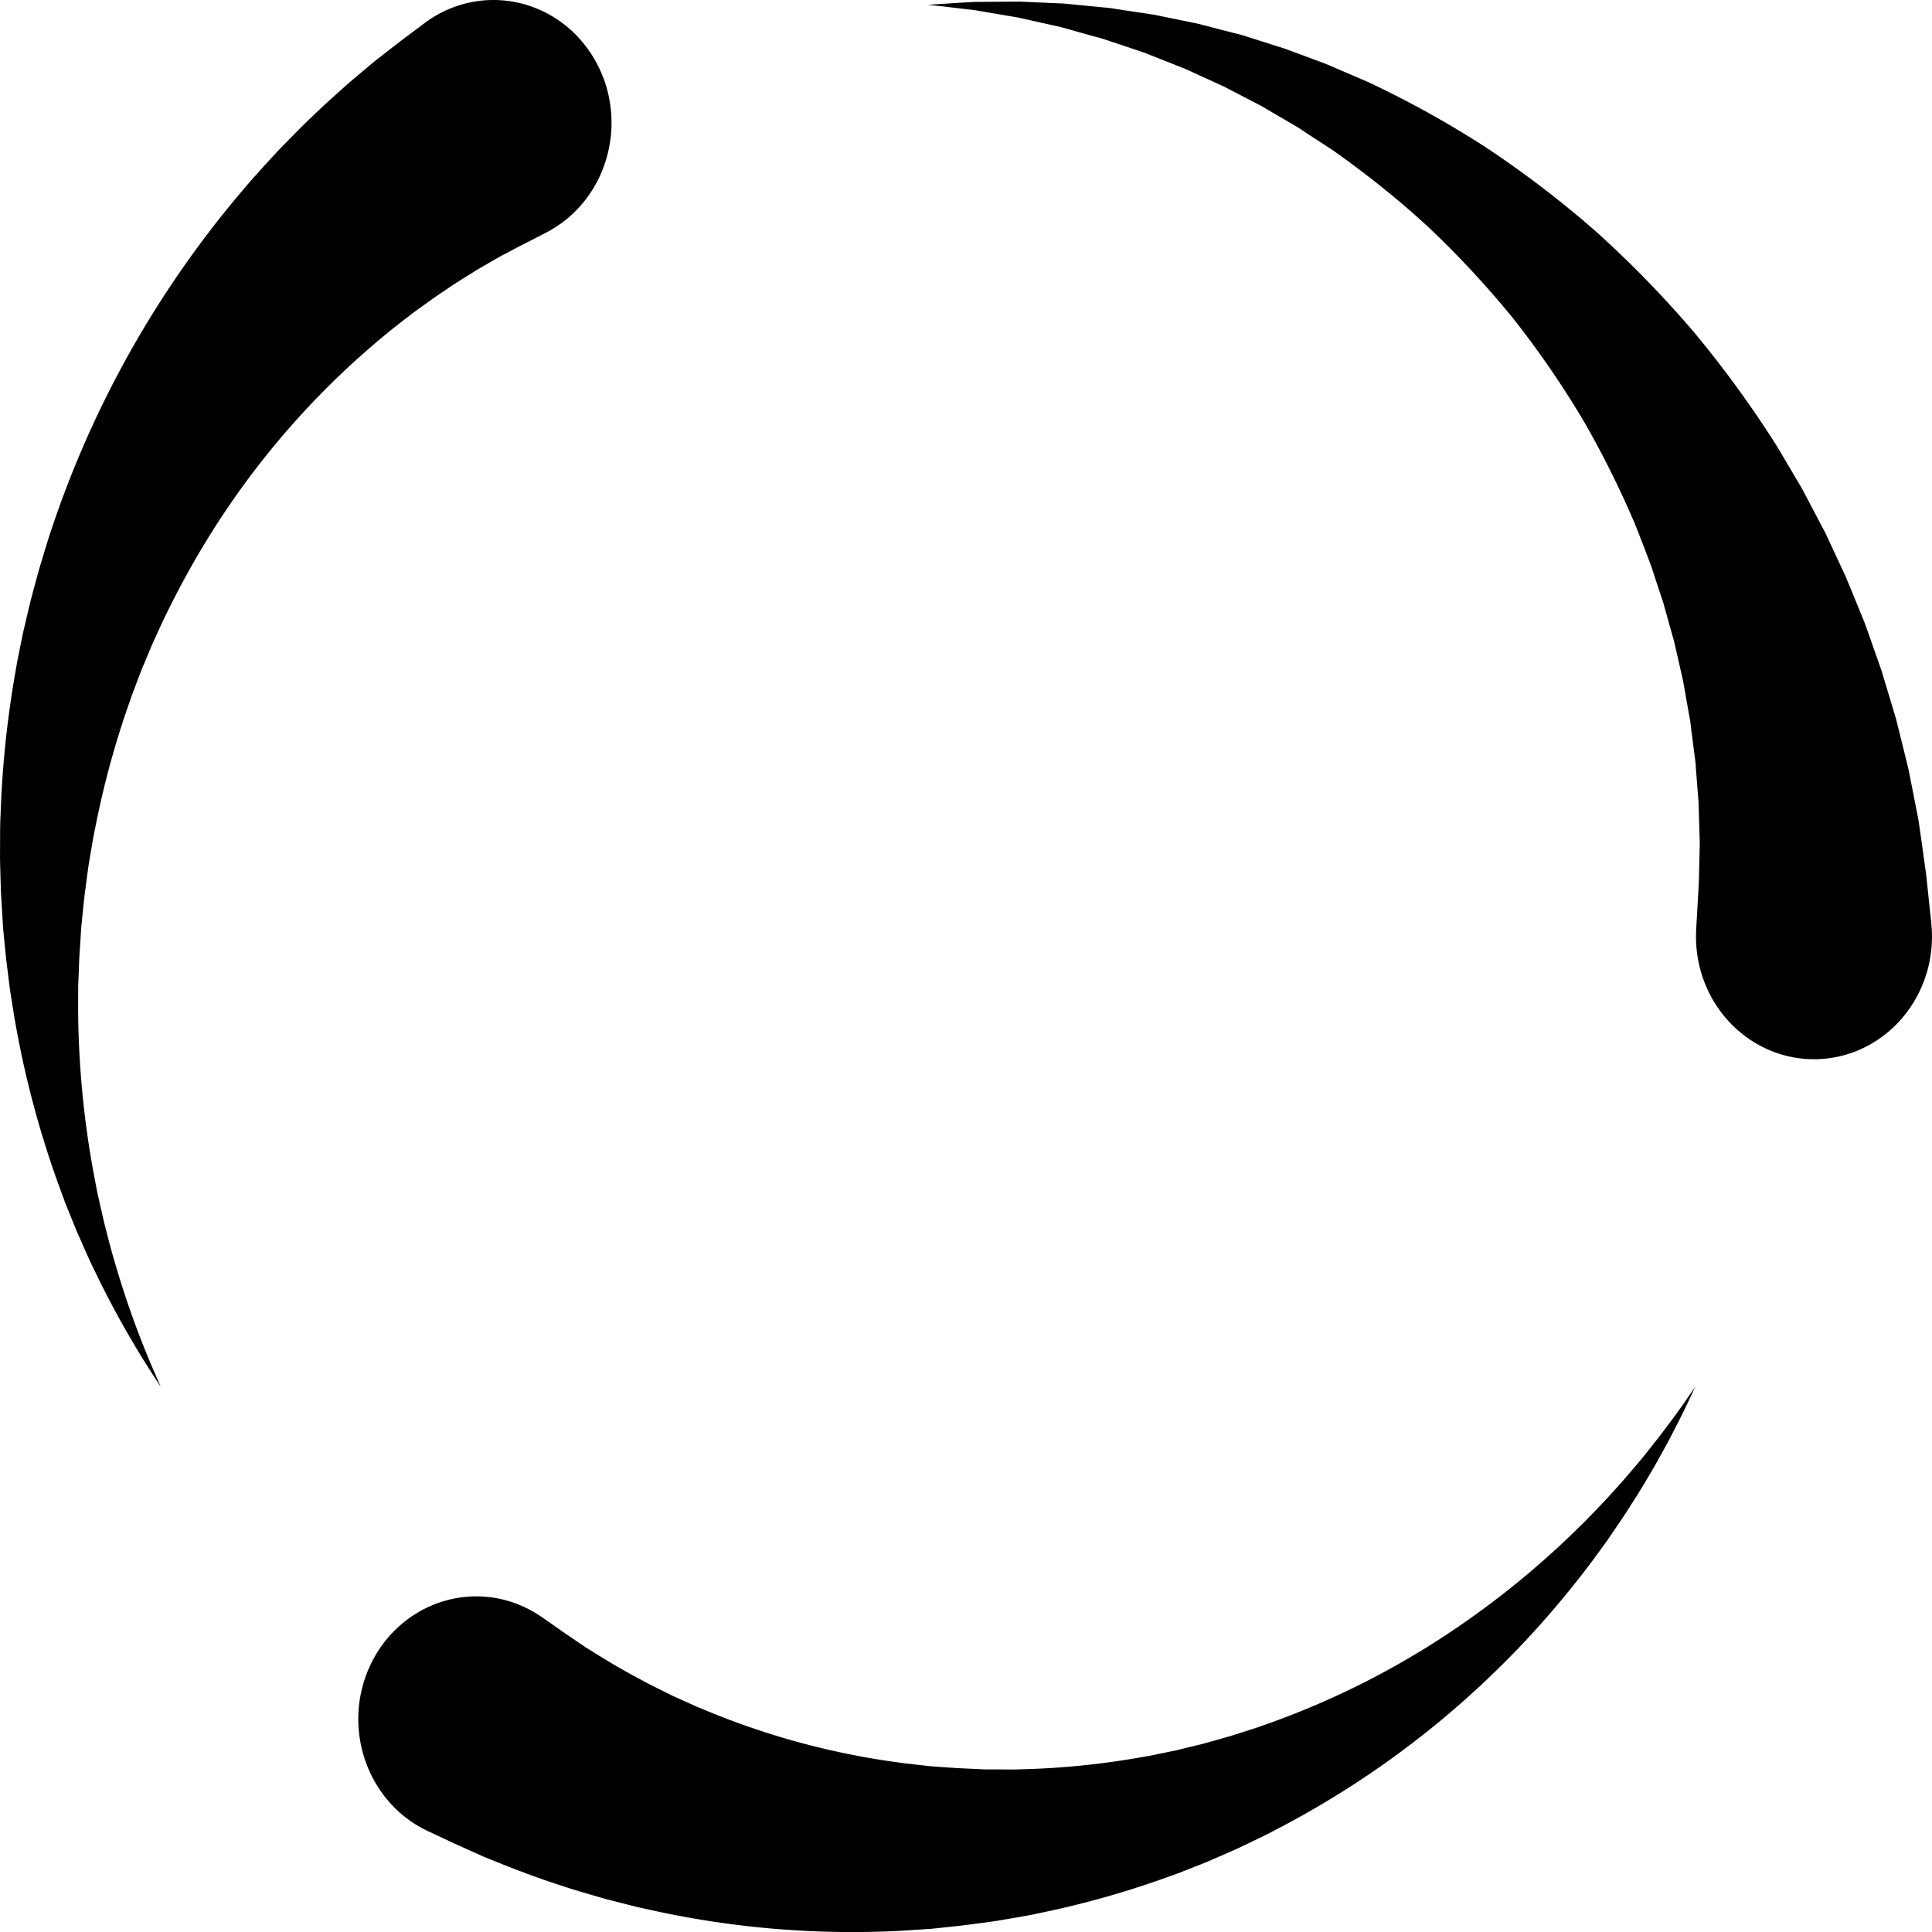 <svg xmlns="http://www.w3.org/2000/svg" width="30" height="30"><path d="M6.431 4.846c.17-.121.327-.238.482-.339.15-.105.298-.194.432-.278.066-.043.133-.08.195-.116l.18-.104c.028-.017.054-.03.079-.044l.074-.038.133-.071.06-.032.067-.034.12-.061.218-.112c.088-.046.182-.104.265-.165.82-.616 1.005-1.807.413-2.661C8.557-.063 7.412-.255 6.591.36l-.197.148-.108.08-.063.048-.08.062-.177.137-.097.076c-.033.026-.069.053-.1.08l-.205.173c-.071.06-.147.122-.222.191-.152.137-.318.282-.486.447-.172.16-.345.342-.53.53-.178.194-.367.396-.553.617A15.869 15.869 0 0 0 1.621 6.22a15.895 15.895 0 0 0-.832 2.03c-.03.089-.057.178-.085.268l-.081.268c-.052.18-.1.362-.148.543l-.065.274c-.02.092-.045.183-.063.275l-.056.276-.027.138-.024.14a15.757 15.757 0 0 0-.231 2.214c-.01.182-.007.364-.008.545L0 13.327l.003.135.008.268.004.133.008.132.016.264.008.14.012.125.024.247.013.124.016.13.032.257c.006.042.01.085.017.127l.02.124.039.245a15.099 15.099 0 0 0 .688 2.614l.068.186.034.092.036.09.14.347c.1.223.189.435.285.628a14.546 14.546 0 0 0 .889 1.59l.136.21-.1-.23a14.202 14.202 0 0 1-.612-1.7c-.062-.201-.115-.42-.174-.65l-.08-.354-.02-.09-.018-.094-.036-.188a14.448 14.448 0 0 1-.243-2.548l.001-.231v-.116c0-.04.003-.077.004-.115l.009-.23.004-.115.008-.123.024-.373v-.008c0 .019.001.001.001.004l.002-.015.003-.03.006-.06.024-.24.013-.12.016-.12.032-.242c.006-.04.01-.08.017-.12l.02-.121c.028-.161.053-.323.088-.483.128-.646.301-1.281.519-1.9l.04-.116.043-.115.087-.229c.028-.076.062-.15.093-.226l.093-.224c.068-.147.133-.294.202-.439l.107-.214a13.195 13.195 0 0 1 1.079-1.78 12.762 12.762 0 0 1 2.169-2.327c.175-.149.35-.28.514-.407Zm23.558 9.487-.027-.252-.032-.303-.02-.193-.036-.258a56.546 56.546 0 0 0-.085-.599l-.13-.661c-.021-.118-.053-.238-.083-.362l-.094-.38c-.017-.065-.031-.131-.051-.197l-.06-.2-.124-.412-.032-.106-.037-.105-.075-.213c-.05-.143-.101-.29-.155-.436l-.181-.443-.093-.225c-.031-.076-.068-.15-.103-.225l-.212-.456a1.957 1.957 0 0 0-.058-.113l-.06-.114-.12-.228-.121-.23c-.041-.077-.088-.151-.132-.227l-.27-.457a16.958 16.958 0 0 0-1.278-1.761 16.563 16.563 0 0 0-1.54-1.584 16.105 16.105 0 0 0-1.726-1.317 15.654 15.654 0 0 0-1.81-1.002l-.454-.195c-.075-.032-.149-.066-.224-.095L20.341.9l-.222-.082-.11-.041a1.584 1.584 0 0 0-.11-.038L19.46.6c-.072-.022-.142-.047-.214-.066L19.033.48l-.416-.108c-.137-.03-.273-.056-.406-.084l-.196-.04-.097-.02-.097-.014-.377-.057-.181-.028c-.06-.01-.12-.012-.178-.019l-.342-.033c-.11-.01-.218-.024-.323-.026l-.583-.026-.495.003-.211.002c-.066.003-.129.008-.186.01l-.293.019-.243.015.242.027.29.034.184.021.206.035.481.082.56.125c.1.02.201.05.306.08l.322.09c.054.015.11.028.166.048l.169.056.348.117.089.03.088.035.18.071.368.146.372.17.19.087c.064.029.126.064.19.096l.382.199c.033.016.064.034.096.053l.095.056.192.112.193.113c.065.038.127.082.19.123l.384.25c.504.356 1.003.75 1.476 1.185.47.443.911.918 1.321 1.42.398.504.763 1.034 1.093 1.587a14.9 14.9 0 0 1 .823 1.656l.16.415c.025.068.053.135.077.204l.067.205.067.203.033.1a.888.888 0 0 1 .031.1l.111.398c.018.065.038.13.053.194l.044.195.086.377.065.369.032.178.016.088.01.088.044.342.021.164c.008.054.01.108.014.161l.024.31c.008.1.018.197.018.292l.016.528-.01.416-.004.177-.01.19-.017.304-.015.253c-.005.102-.003.216.008.32.11 1.047 1.016 1.802 2.022 1.687 1.006-.115 1.732-1.057 1.62-2.103Zm-4.224 7.975-.148.187c-.052.065-.104.134-.164.203-.118.138-.242.289-.384.441-.137.157-.293.314-.454.482-.166.162-.34.334-.529.502-.375.34-.799.684-1.266 1.014a12.842 12.842 0 0 1-3.244 1.668c-.074.028-.15.05-.226.075l-.227.072c-.152.045-.306.087-.459.13l-.232.056c-.077.018-.153.04-.232.054l-.233.048-.116.024-.117.02c-.617.11-1.24.174-1.866.189-.153.007-.307.002-.458.002h-.114l-.11-.005-.214-.01-.107-.005-.121-.008-.243-.017-.06-.005-.03-.002h-.015c.007-.001-.026 0 .013-.001l-.007-.001-.11-.013-.216-.024a11.946 11.946 0 0 1-3.022-.786l-.155-.064-.077-.031-.074-.034-.29-.13c-.184-.093-.36-.175-.52-.265-.325-.17-.596-.339-.817-.478l-.04-.025c-.036-.025-.07-.049-.106-.072l-.125-.086-.056-.037-.062-.043-.11-.077-.202-.142a1.958 1.958 0 0 0-.27-.156c-.922-.434-2.007-.007-2.424.952-.416.96-.006 2.088.916 2.522l.222.104.121.057.072.034.091.04c.063.03.131.06.203.092l.112.05.058.026.058.023c.311.127.69.278 1.132.42.22.075.458.14.706.213l.387.098.099.025.101.022.205.045a14.462 14.462 0 0 0 3.801.299l.26-.017.13-.009h.009c.044 0 .016 0 .028-.001l.015-.002.03-.003.06-.006.242-.026.121-.013.137-.017.275-.036.136-.019.132-.022c.177-.031.354-.058.53-.097.71-.144 1.408-.342 2.09-.592l.128-.047.127-.05.252-.1c.084-.033.166-.072.25-.107l.247-.109c.163-.077.325-.154.485-.234l.237-.124a14.363 14.363 0 0 0 4.565-3.813c.166-.207.315-.414.457-.61.136-.2.267-.386.38-.57.118-.178.219-.353.314-.512.048-.079.09-.158.131-.232l.118-.213c.142-.272.251-.486.32-.636l.107-.228-.143.206c-.09.135-.233.327-.415.567Z"/></svg>